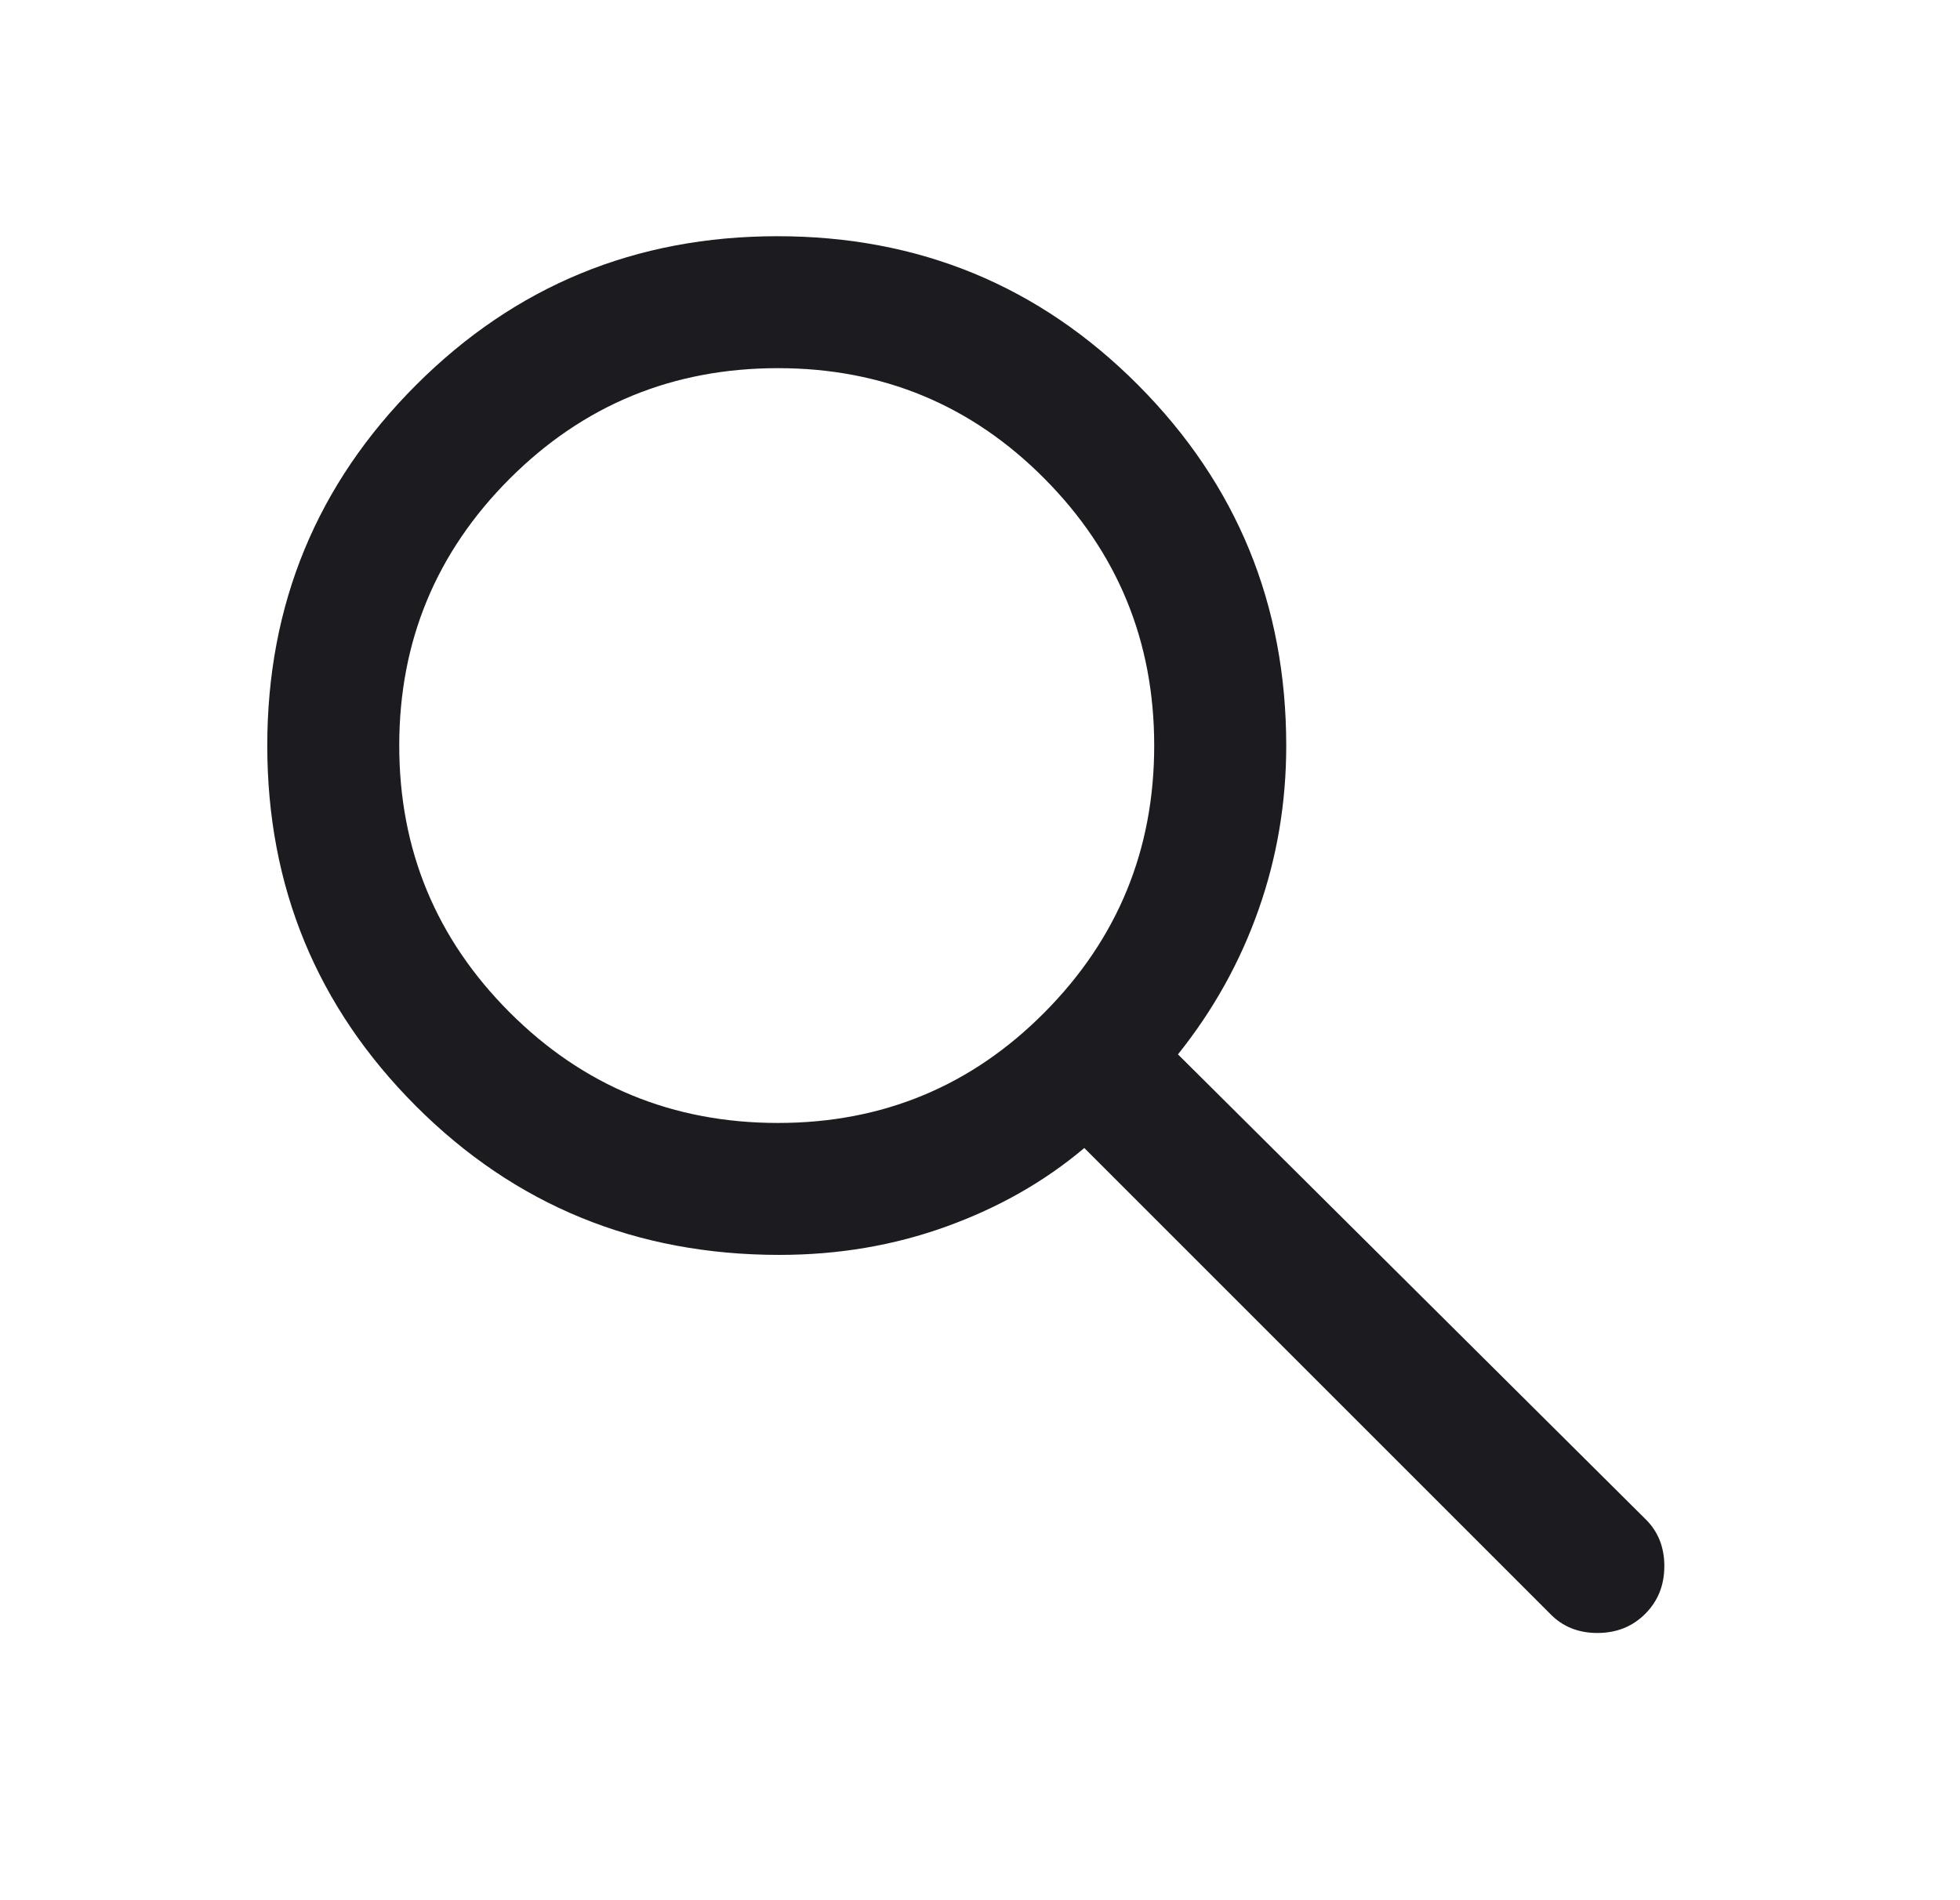 <svg width="33" height="32" viewBox="0 0 33 32" fill="none" xmlns="http://www.w3.org/2000/svg">
<mask id="mask0_52_724" style="mask-type:alpha" maskUnits="userSpaceOnUse" x="0" y="0" width="33" height="32">
<rect x="0.5" width="32" height="32" fill="#D9D9D9"/>
</mask>
<g mask="url(#mask0_52_724)">
<path d="M13.122 21.133C10.712 21.133 8.673 20.298 7.004 18.628C5.335 16.957 4.5 14.933 4.5 12.556C4.5 10.178 5.335 8.154 7.006 6.483C8.676 4.813 10.704 3.978 13.089 3.978C15.474 3.978 17.498 4.813 19.161 6.483C20.824 8.154 21.656 10.179 21.656 12.559C21.656 13.52 21.5 14.441 21.189 15.322C20.878 16.204 20.426 17.015 19.833 17.756L27.7 25.578C27.915 25.786 28.022 26.051 28.022 26.373C28.022 26.695 27.915 26.963 27.7 27.178C27.485 27.393 27.217 27.5 26.895 27.5C26.573 27.5 26.308 27.393 26.1 27.178L18.256 19.333C17.589 19.896 16.815 20.337 15.934 20.655C15.053 20.974 14.116 21.133 13.122 21.133ZM13.1 18.911C14.859 18.911 16.355 18.291 17.586 17.05C18.818 15.809 19.433 14.311 19.433 12.556C19.433 10.8 18.818 9.302 17.586 8.061C16.355 6.82 14.859 6.2 13.1 6.2C11.328 6.2 9.823 6.82 8.582 8.061C7.342 9.302 6.722 10.8 6.722 12.556C6.722 14.311 7.342 15.809 8.582 17.05C9.823 18.291 11.328 18.911 13.1 18.911Z" fill="#1C1B1F"/>
</g>
</svg>
